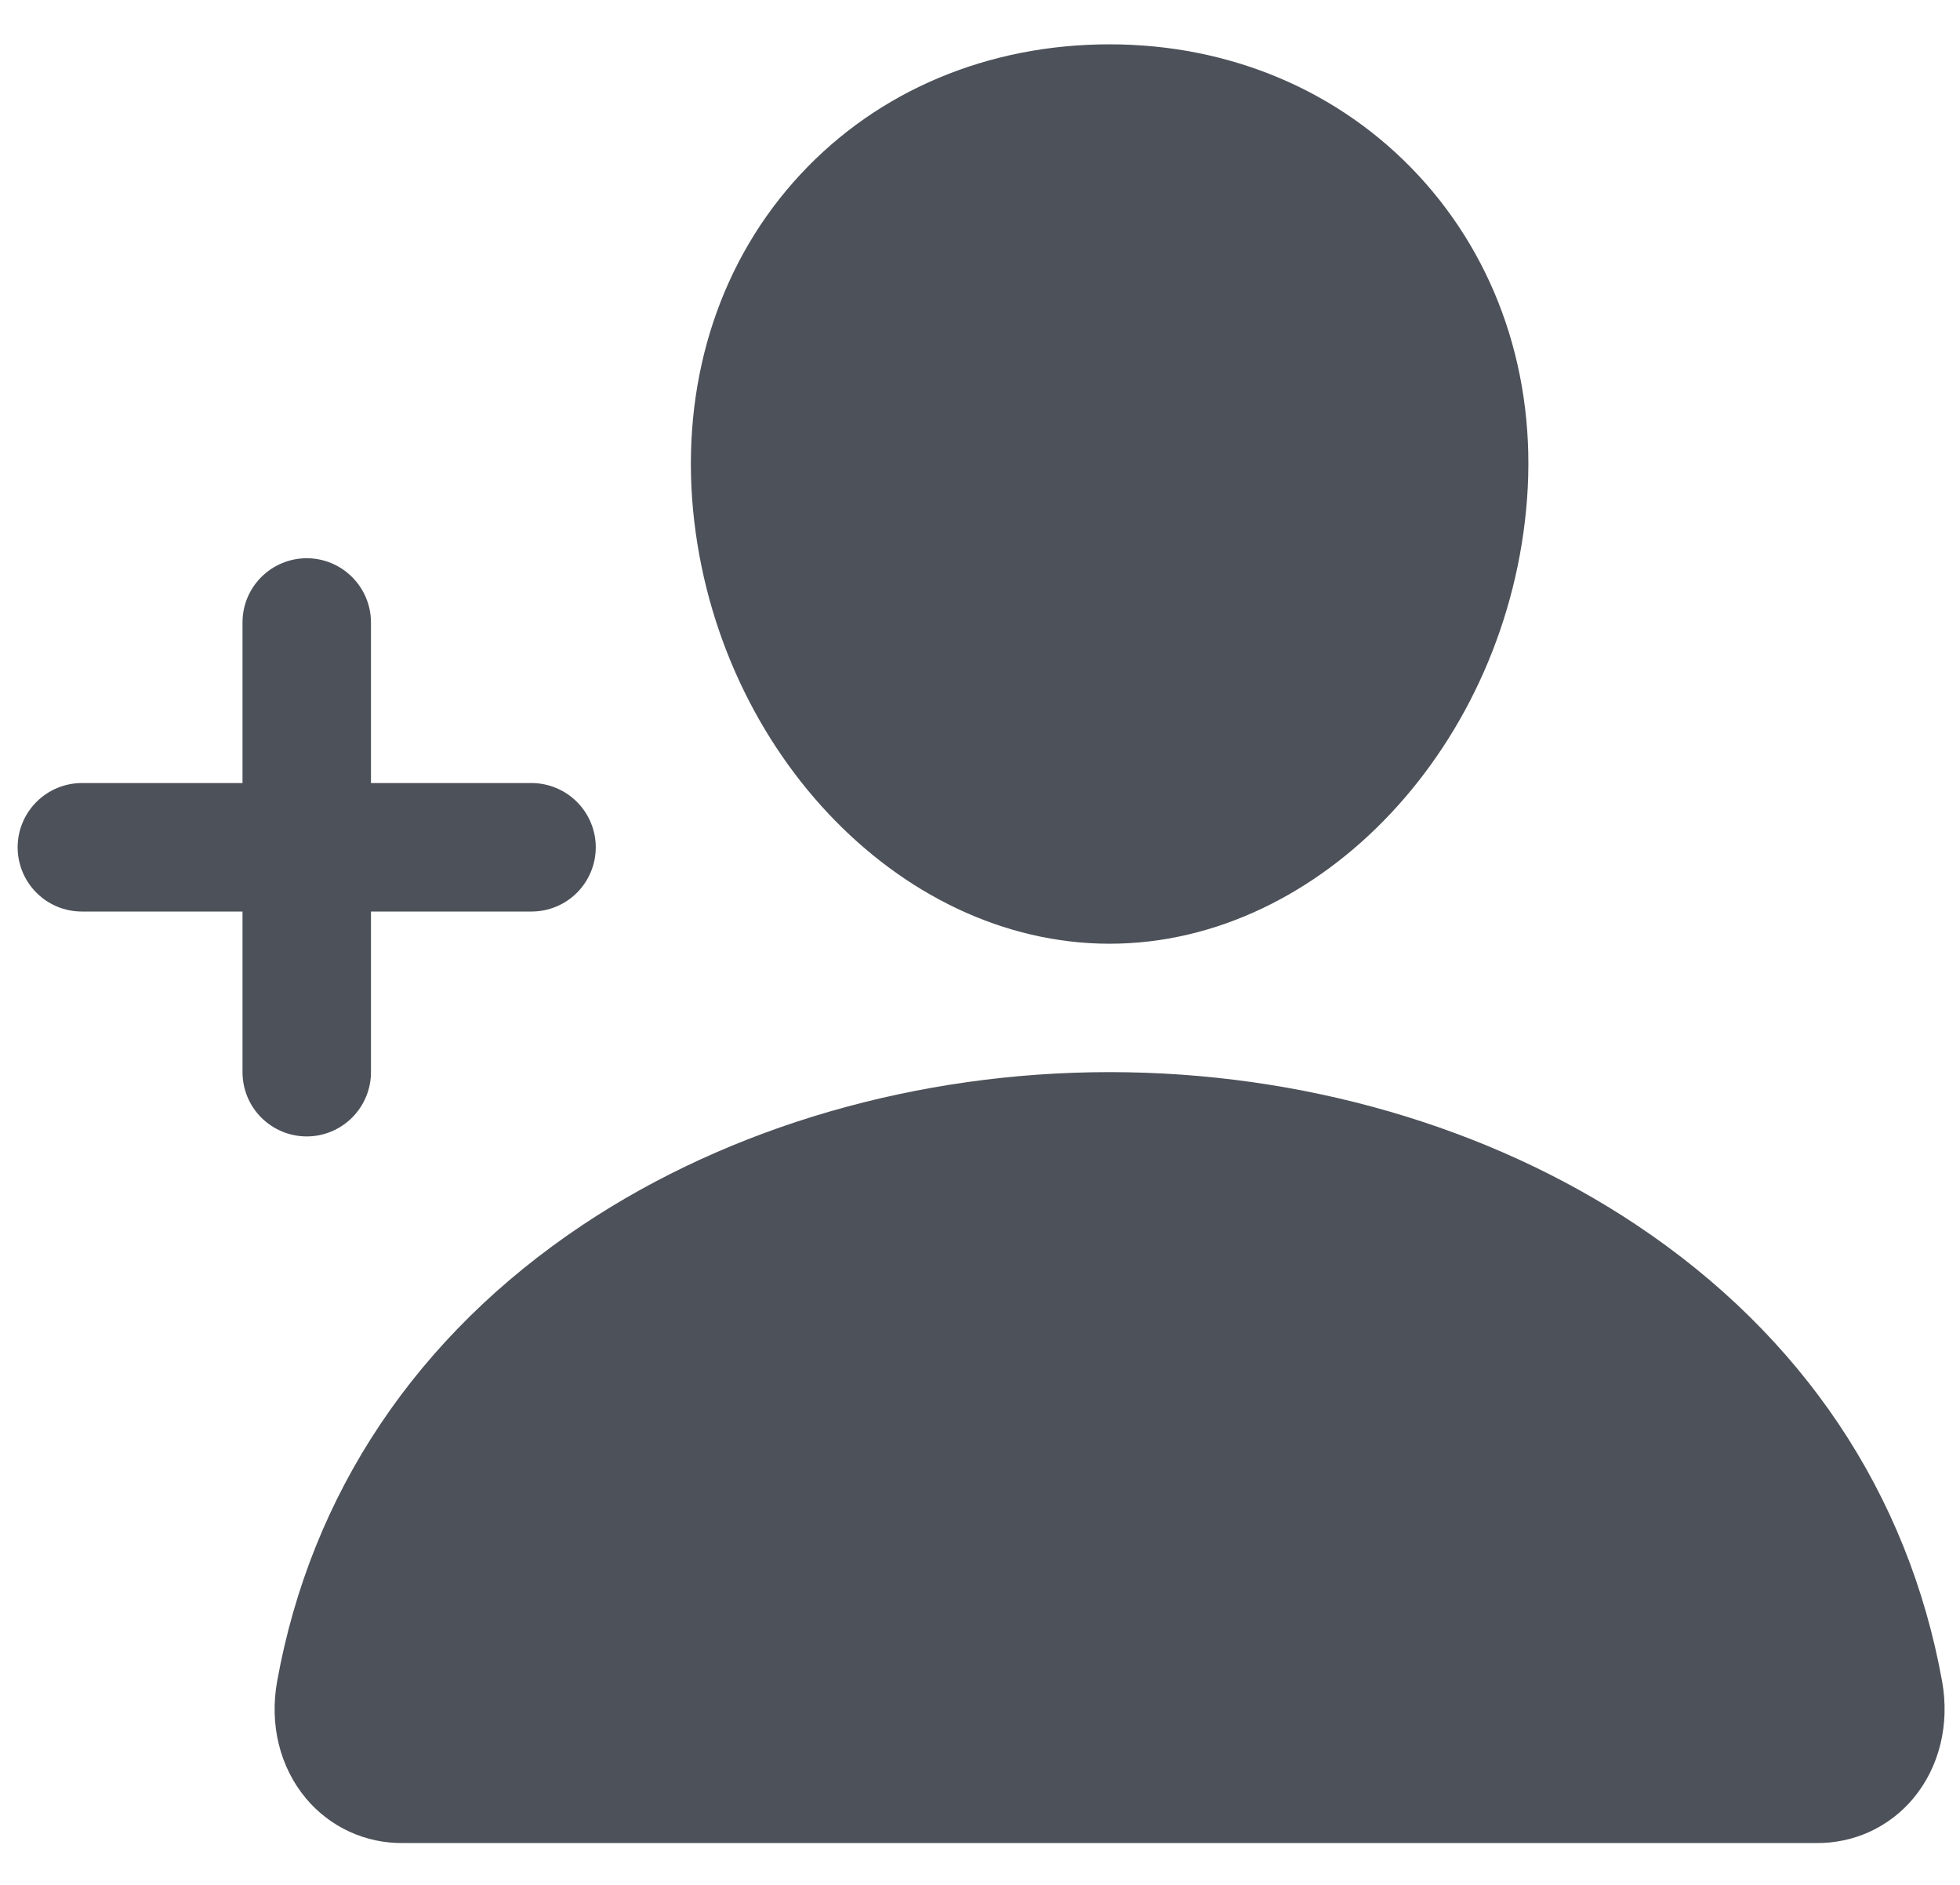 <svg width="26" height="25" viewBox="0 0 26 25" fill="none" xmlns="http://www.w3.org/2000/svg">
<path d="M14.719 12.517C17.53 12.517 20.014 9.869 20.257 6.615C20.378 4.98 19.865 3.456 18.813 2.323C17.772 1.204 16.317 0.588 14.719 0.588C13.109 0.588 11.652 1.2 10.619 2.312C9.573 3.436 9.064 4.964 9.181 6.614C9.42 9.869 11.903 12.517 14.719 12.517ZM25.763 22.302C25.313 19.809 23.91 17.714 21.705 16.245C19.747 14.94 17.266 14.22 14.719 14.22C12.172 14.22 9.691 14.94 7.733 16.244C5.528 17.714 4.125 19.808 3.676 22.302C3.573 22.873 3.712 23.438 4.058 23.852C4.215 24.04 4.413 24.192 4.635 24.294C4.858 24.397 5.101 24.448 5.347 24.445H24.091C24.337 24.448 24.58 24.397 24.803 24.295C25.026 24.192 25.224 24.041 25.381 23.852C25.726 23.439 25.865 22.873 25.763 22.302ZM4.921 14.22V12.09H7.051C7.277 12.09 7.493 12.001 7.653 11.841C7.813 11.681 7.903 11.464 7.903 11.238C7.903 11.012 7.813 10.796 7.653 10.636C7.493 10.476 7.277 10.386 7.051 10.386H4.921V8.256C4.921 8.03 4.831 7.814 4.671 7.654C4.511 7.494 4.295 7.404 4.069 7.404C3.843 7.404 3.626 7.494 3.466 7.654C3.306 7.814 3.217 8.03 3.217 8.256V10.386H1.086C0.86 10.386 0.644 10.476 0.484 10.636C0.324 10.796 0.234 11.012 0.234 11.238C0.234 11.464 0.324 11.681 0.484 11.841C0.644 12.001 0.86 12.09 1.086 12.09H3.217V14.22C3.217 14.447 3.306 14.663 3.466 14.823C3.626 14.983 3.843 15.073 4.069 15.073C4.295 15.073 4.511 14.983 4.671 14.823C4.831 14.663 4.921 14.447 4.921 14.22Z" fill="#4D5159"/>
</svg>
